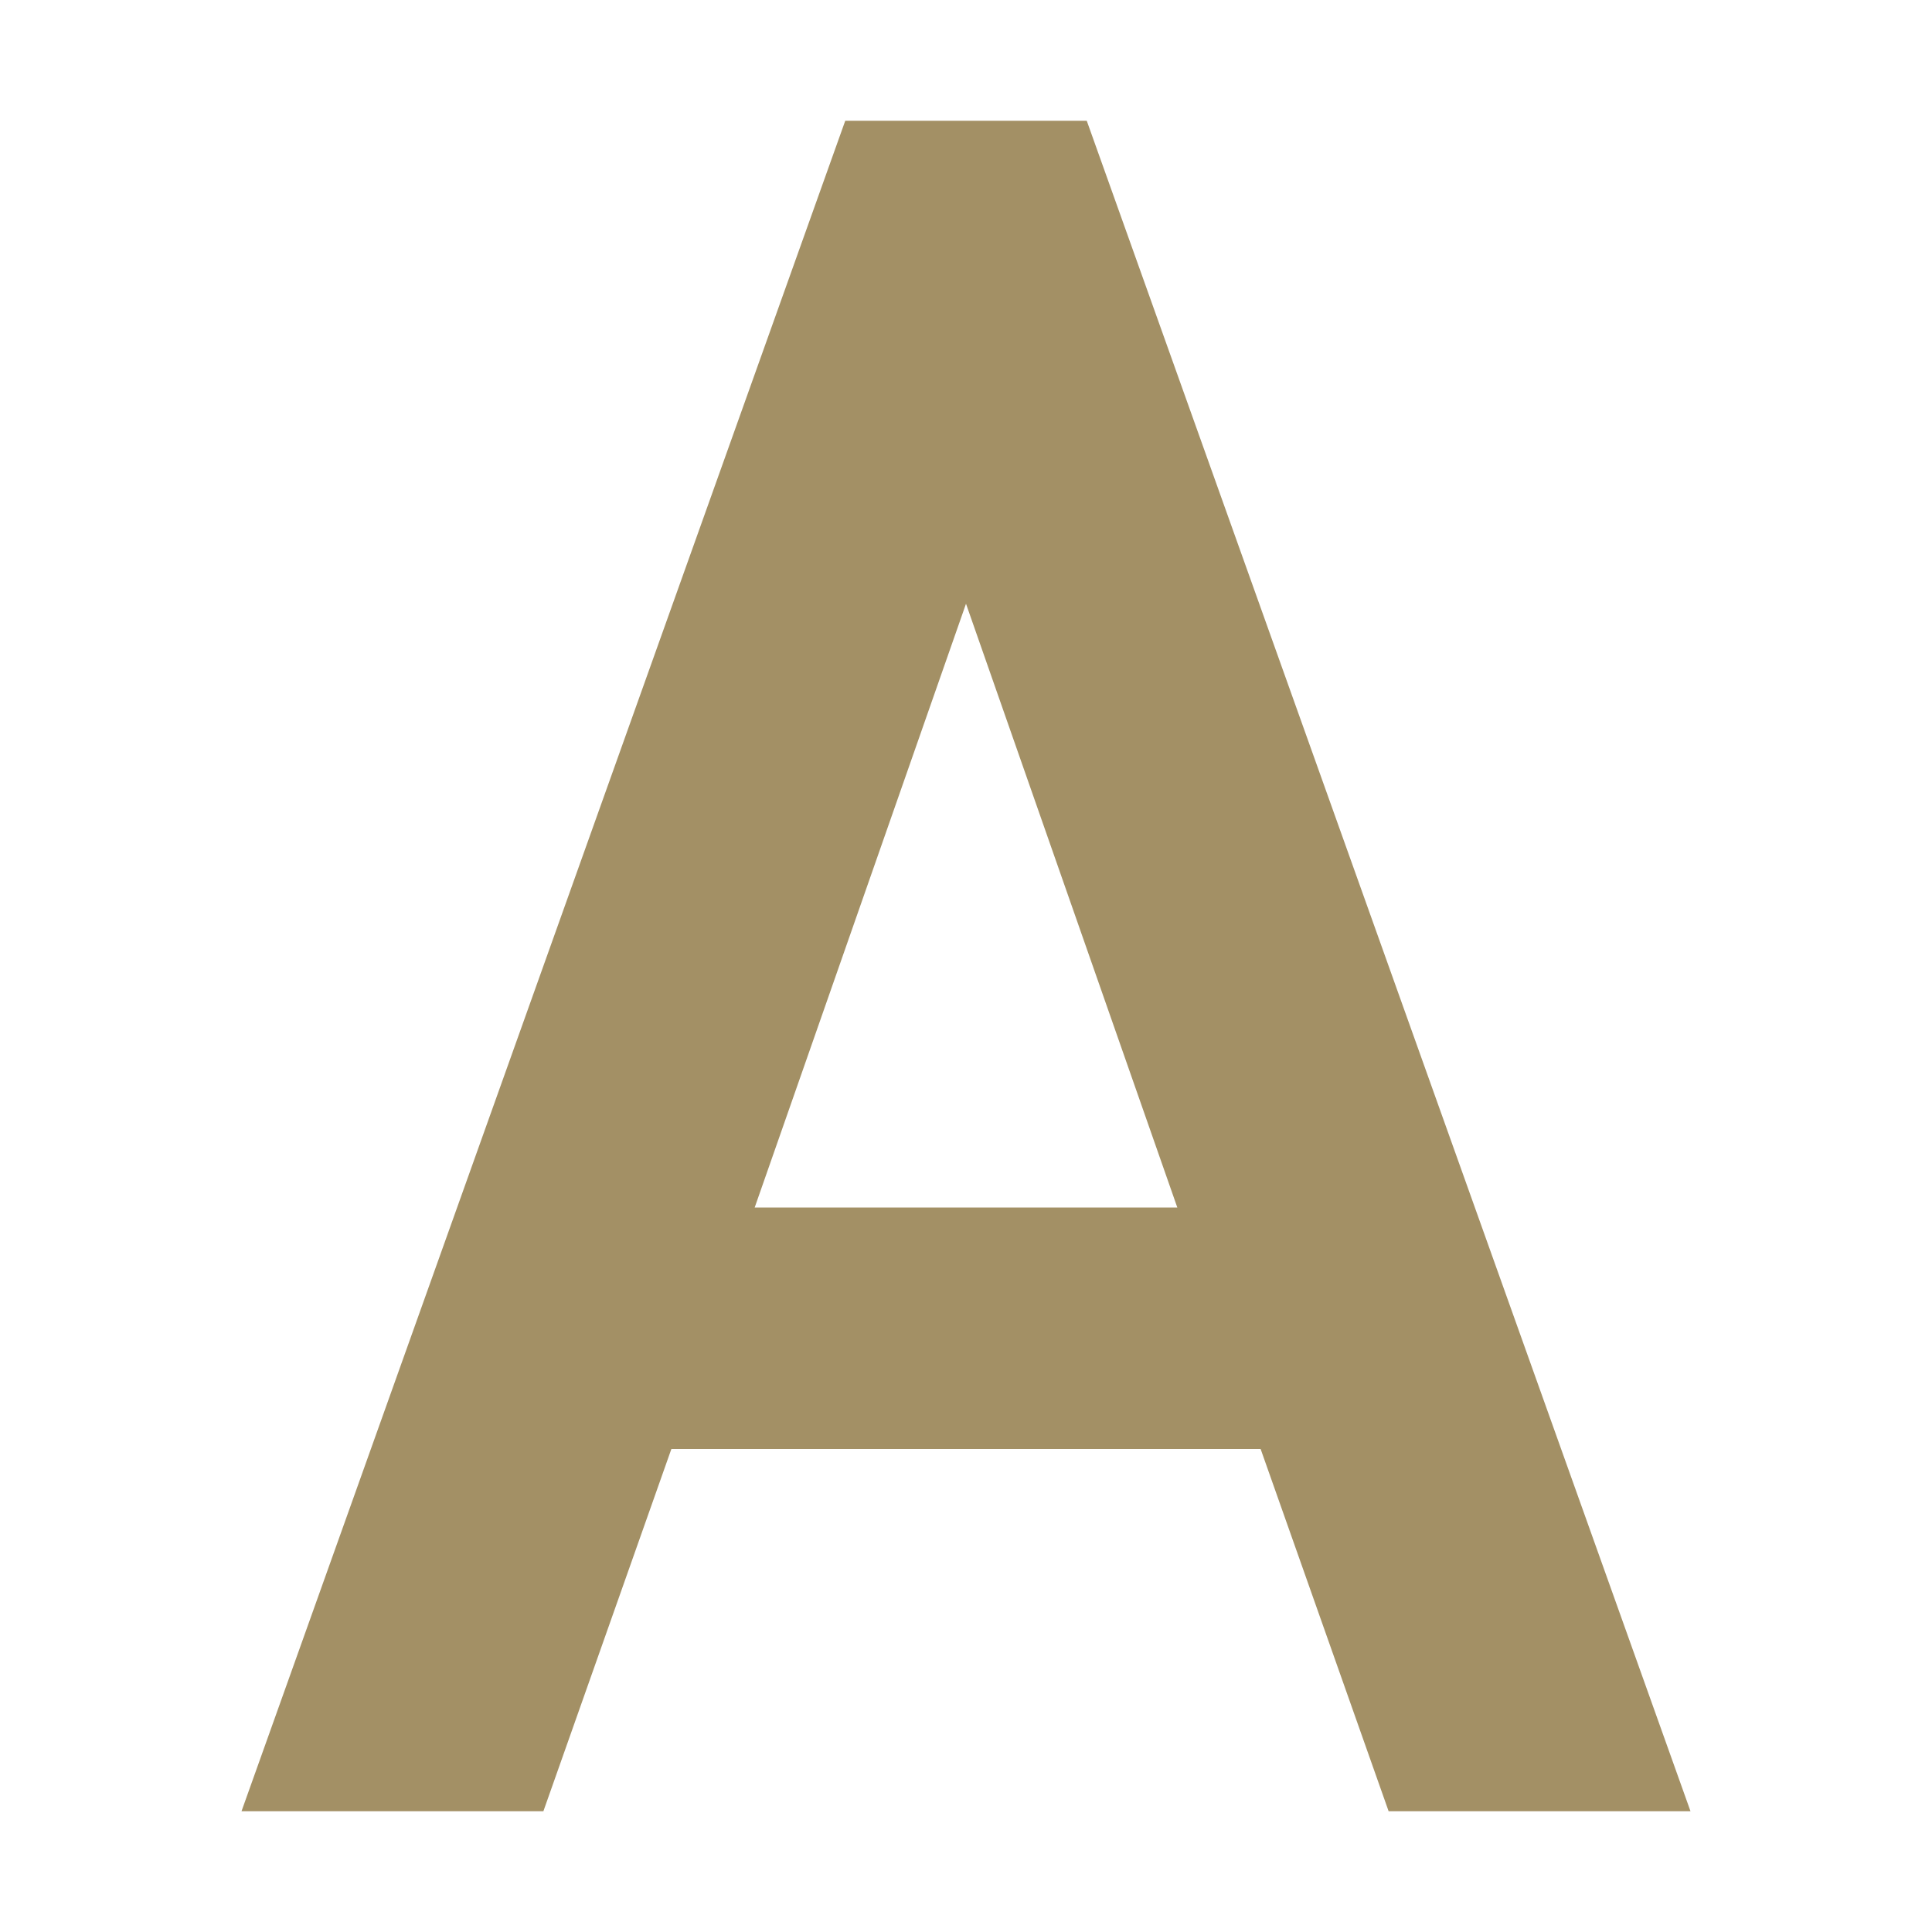 <svg xmlns="http://www.w3.org/2000/svg" width="16" height="16" version="1.1">
 <path style="fill:#a39065" d="M 7,1 2,15 H 4.5 L 5.56,12 H 10.44 L 11.5,15 H 14 L 9,1 Z M 8,5 9.75,10 H 6.25 Z"/>
</svg>
